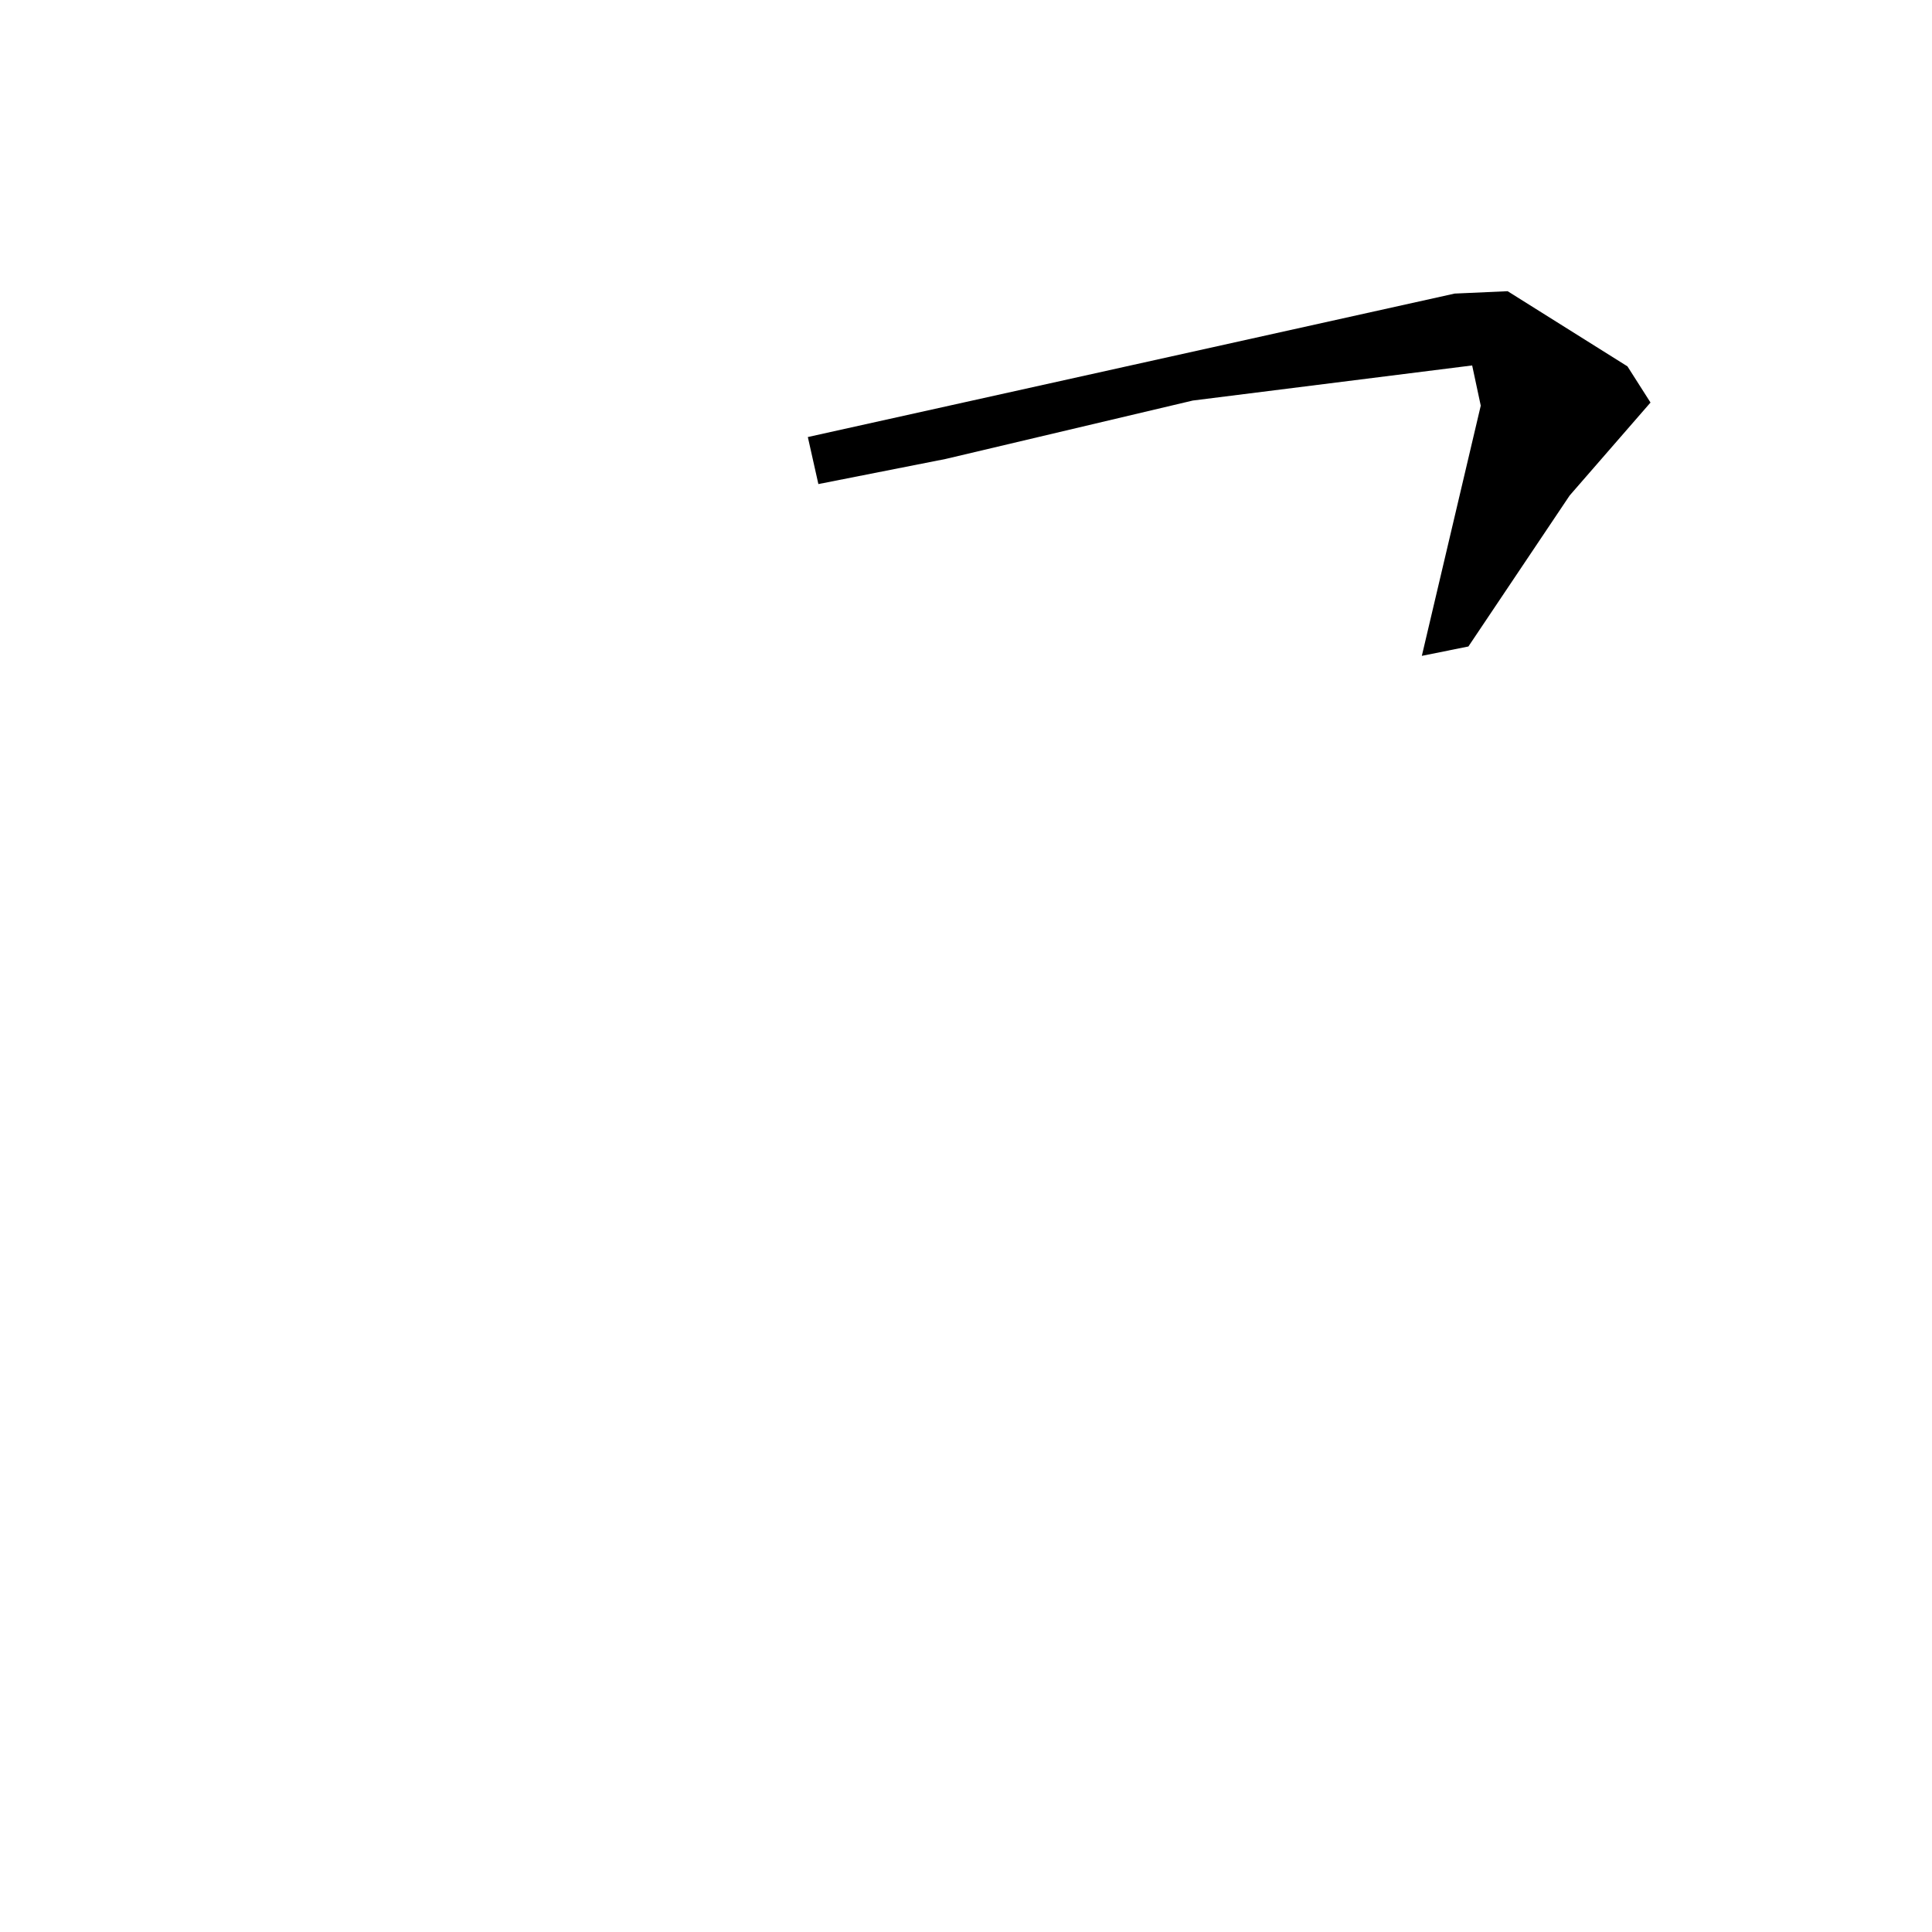 <?xml version="1.0" encoding="utf-8"?>
<svg xmlns="http://www.w3.org/2000/svg" version="1.1" viewBox="0 0 1024 1024">
<g transform="scale(1, -1) translate(0, -1024)" fill="black" stroke="none">
<path d="M 771.0,868.4 Q 599.584,830.38 428.167,792.36 Q 430.963,779.896 433.758,767.431 Q 467.478,774.086 501.198,780.741 L 632.211,811.706 Q 706.244,821.006 780.277,830.306 Q 782.554,819.652 784.83,808.997 Q 769.216,742.69 753.602,676.383 Q 765.942,678.867 778.281,681.351 Q 805.121,721.367 831.96,761.382 Q 853.382,786.015 874.804,810.648 Q 868.694,820.234 862.584,829.82 Q 830.836,849.738 799.087,869.655 L 771.0,868.4"/>
</g>
</svg>